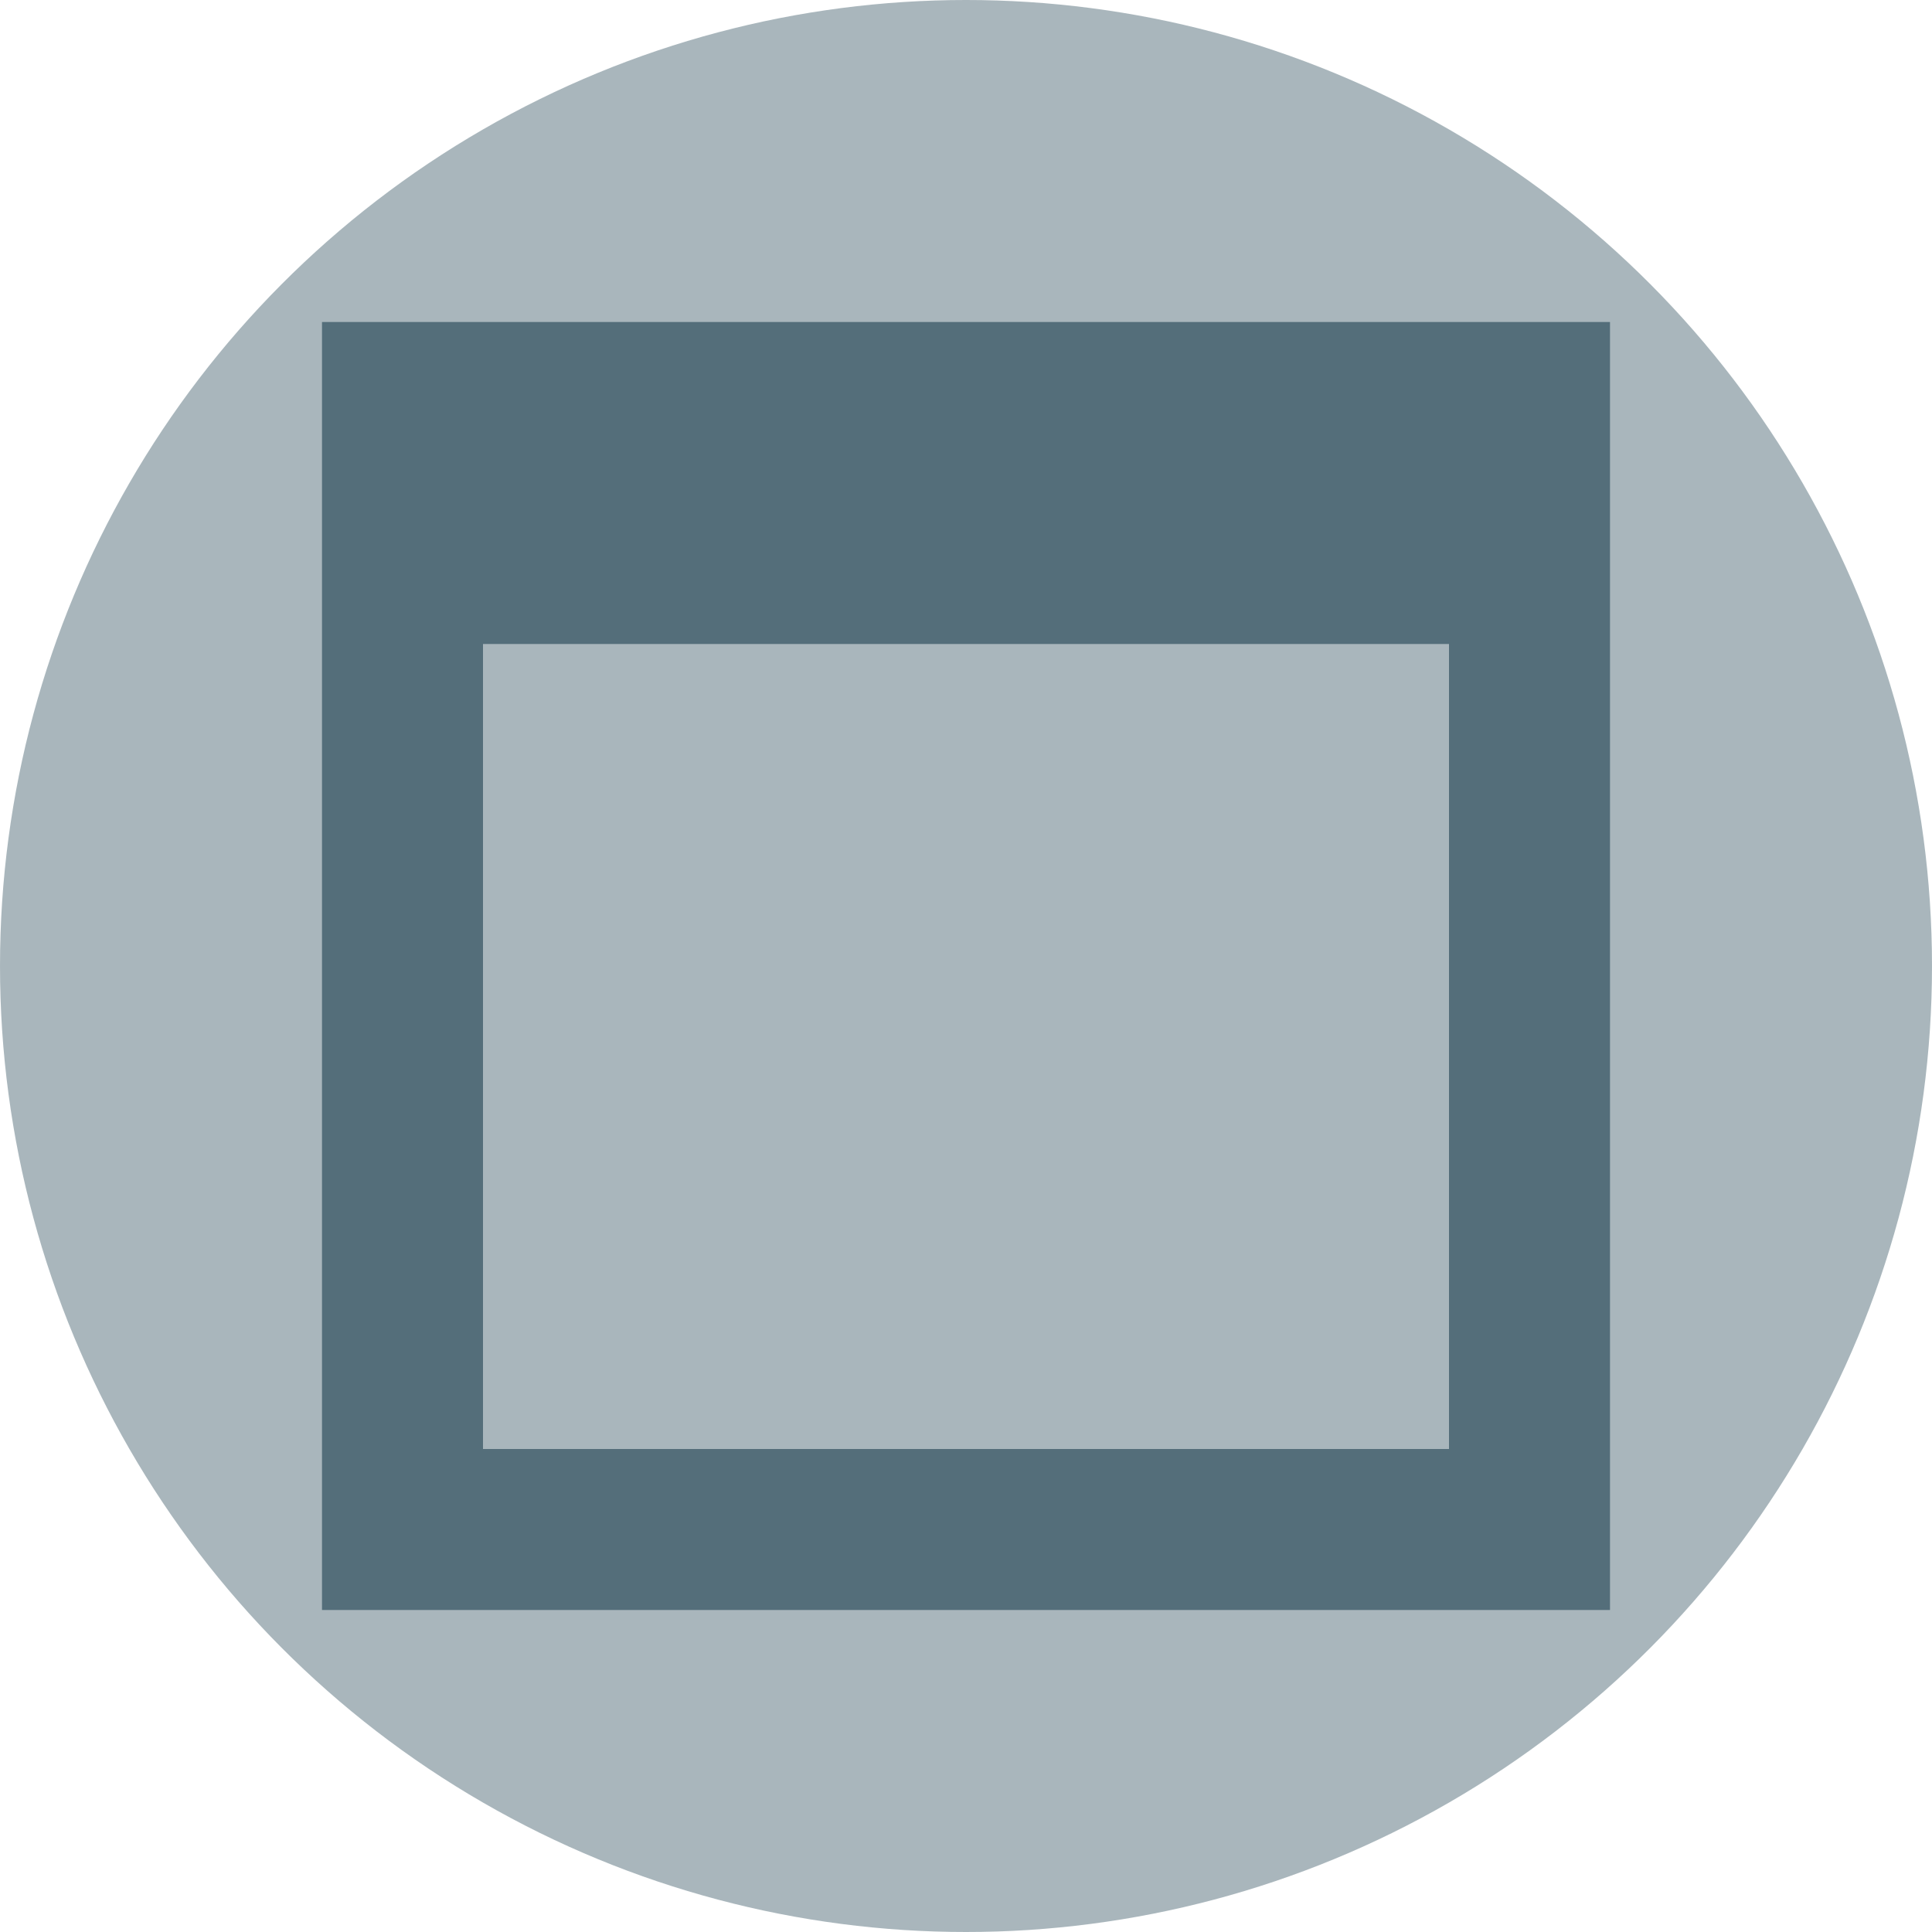 <svg xmlns="http://www.w3.org/2000/svg" width="16" height="16" fill="#546e7a" data-big="true" viewBox="0 0 24 24"><path d="M4 4h16v16H4zm2 4v10h12V8z"/><circle cx="12" cy="12" r="12" data-tint="true" opacity=".5"/></svg>